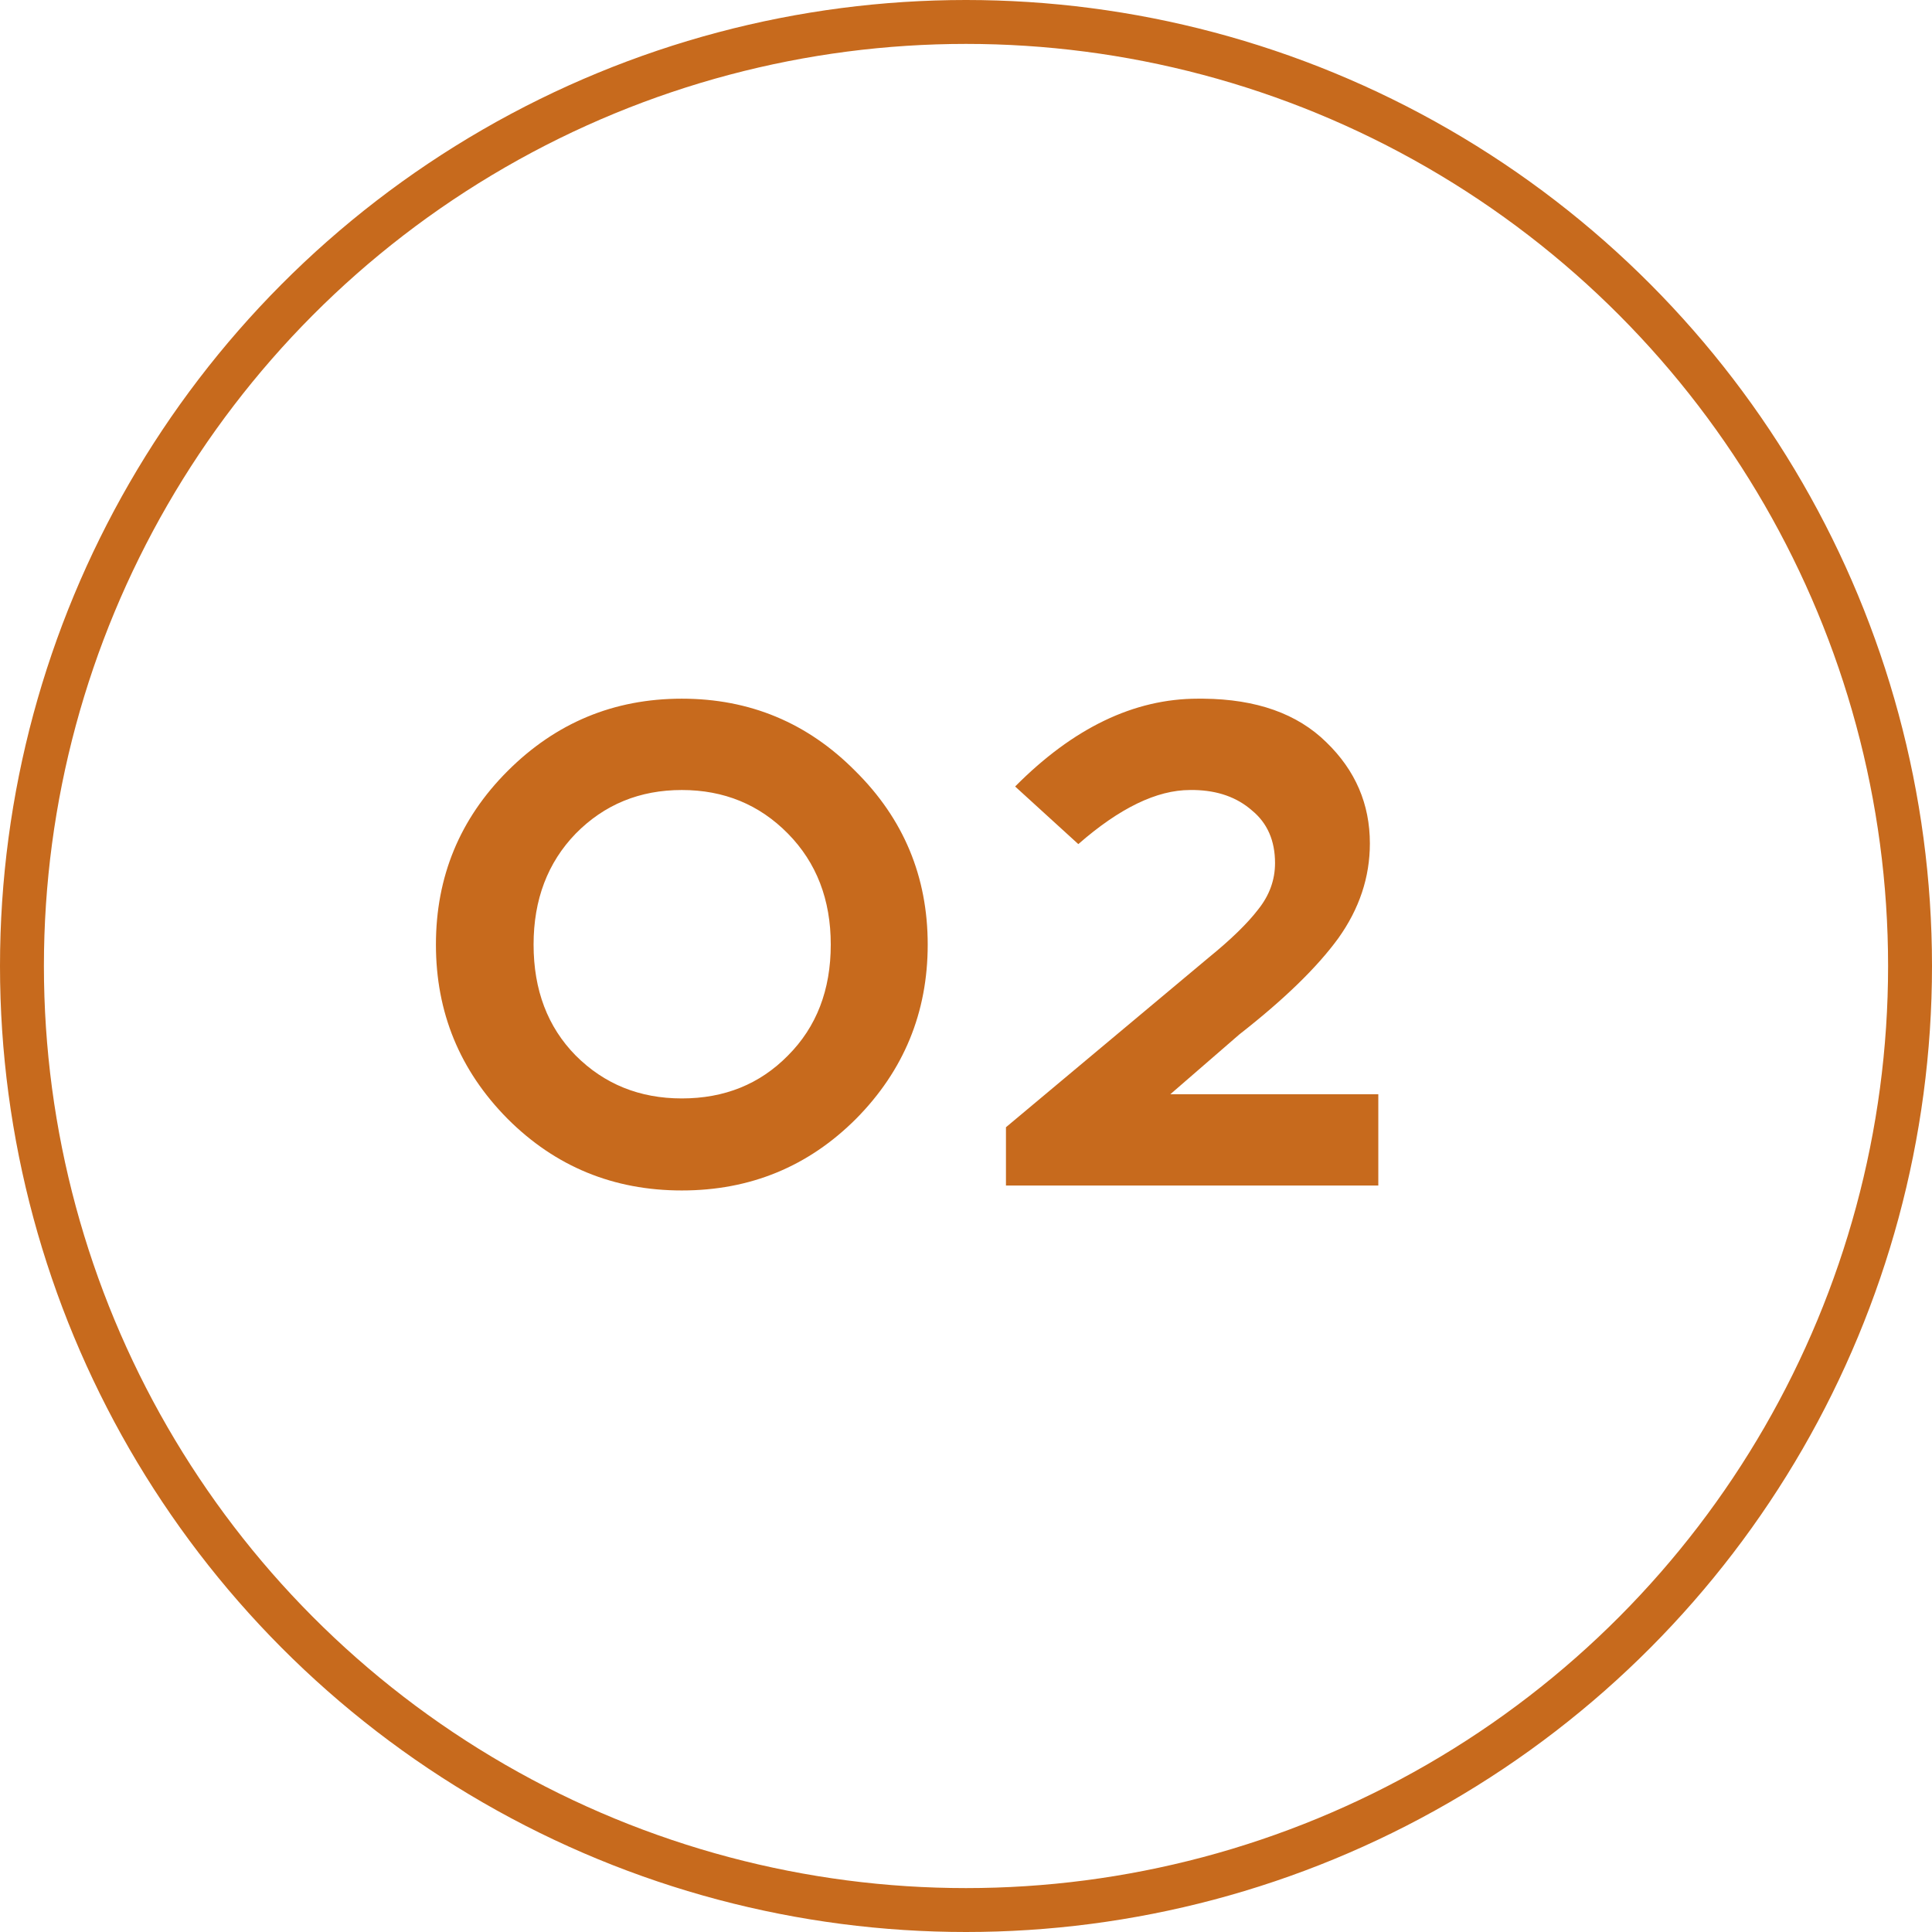 <svg width="44" height="44" viewBox="0 0 44 44" fill="none" xmlns="http://www.w3.org/2000/svg">
<circle cx="22" cy="22" r="21.5" stroke="#C76A1D"/>
<path d="M11.56 17.56C12.659 16.461 13.981 15.912 15.528 15.912C17.075 15.912 18.392 16.461 19.48 17.56C20.579 18.648 21.128 19.965 21.128 21.512C21.128 23.059 20.584 24.381 19.496 25.48C18.408 26.568 17.085 27.112 15.528 27.112C13.971 27.112 12.648 26.568 11.56 25.48C10.472 24.381 9.928 23.059 9.928 21.512C9.928 19.965 10.472 18.648 11.56 17.56ZM17.944 18.984C17.293 18.323 16.488 17.992 15.528 17.992C14.568 17.992 13.763 18.323 13.112 18.984C12.472 19.645 12.152 20.488 12.152 21.512C12.152 22.547 12.472 23.389 13.112 24.04C13.763 24.691 14.568 25.016 15.528 25.016C16.499 25.016 17.304 24.691 17.944 24.04C18.595 23.389 18.92 22.547 18.92 21.512C18.92 20.488 18.595 19.645 17.944 18.984ZM31.39 27H22.91V25.672L27.518 21.816C28.03 21.4 28.409 21.032 28.654 20.712C28.91 20.392 29.038 20.04 29.038 19.656C29.038 19.144 28.863 18.744 28.511 18.456C28.169 18.157 27.732 18.003 27.198 17.992H27.102C26.345 17.992 25.497 18.403 24.558 19.224L23.119 17.912C24.441 16.579 25.828 15.912 27.279 15.912H27.407C28.612 15.923 29.545 16.253 30.206 16.904C30.868 17.544 31.198 18.312 31.198 19.208C31.198 19.976 30.959 20.696 30.479 21.368C29.998 22.029 29.247 22.76 28.223 23.56L26.654 24.92H31.39V27Z" fill="#C76A1D"/>
</svg>

